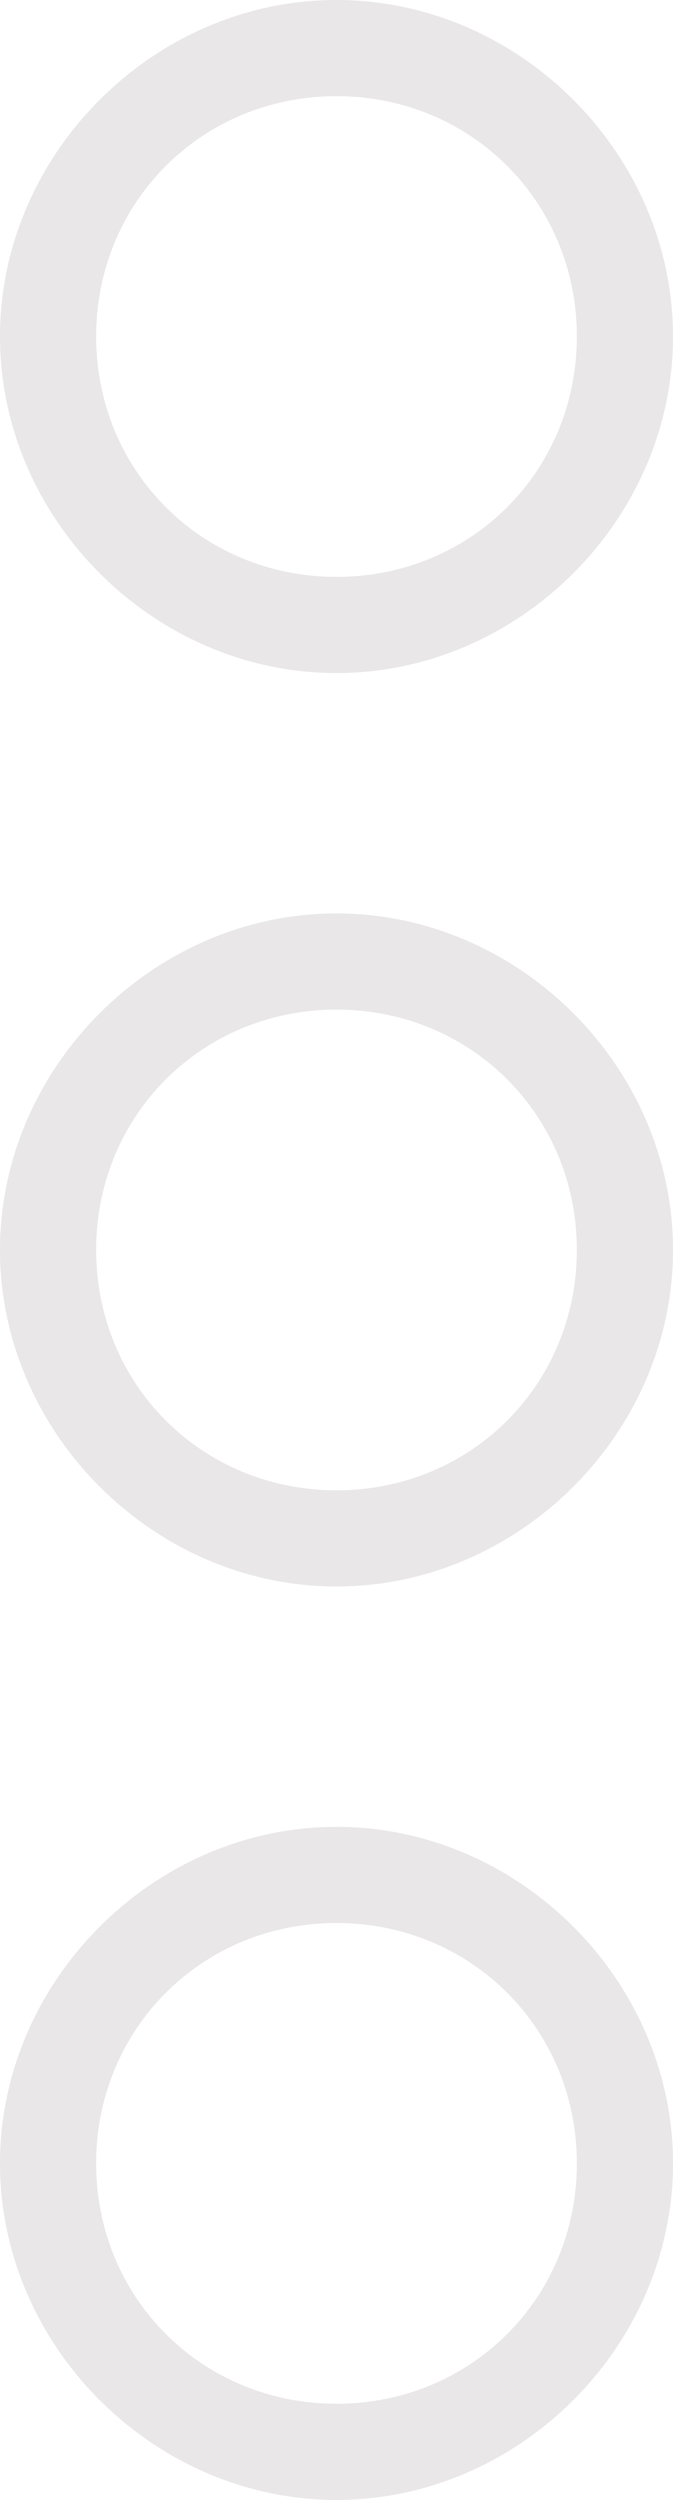 <?xml version="1.0" encoding="utf-8"?>
<!-- Generator: Adobe Illustrator 22.1.0, SVG Export Plug-In . SVG Version: 6.00 Build 0)  -->
<svg version="1.1" id="Layer_1" xmlns="http://www.w3.org/2000/svg" xmlns:xlink="http://www.w3.org/1999/xlink" x="0px" y="0px"
	 viewBox="0 0 7 26" style="enable-background:new 0 0 7 26;" xml:space="preserve">
<style type="text/css">
	.st0{fill:#E9E7E8;}
</style>
<g>
	<g>
		<path class="st0" d="M3.5,7C1.6,7,0,5.4,0,3.5S1.6,0,3.5,0S7,1.6,7,3.5S5.4,7,3.5,7z M3.5,1C2.1,1,1,2.1,1,3.5S2.1,6,3.5,6
			S6,4.9,6,3.5S4.9,1,3.5,1z"/>
	</g>
	<g>
		<path class="st0" d="M3.5,16.5C1.6,16.5,0,14.9,0,13s1.6-3.5,3.5-3.5S7,11.1,7,13S5.4,16.5,3.5,16.5z M3.5,10.5
			C2.1,10.5,1,11.6,1,13c0,1.4,1.1,2.5,2.5,2.5S6,14.4,6,13C6,11.6,4.9,10.5,3.5,10.5z"/>
	</g>
	<g>
		<path class="st0" d="M3.5,26C1.6,26,0,24.4,0,22.5S1.6,19,3.5,19S7,20.6,7,22.5S5.4,26,3.5,26z M3.5,20C2.1,20,1,21.1,1,22.5
			S2.1,25,3.5,25S6,23.9,6,22.5S4.9,20,3.5,20z"/>
	</g>
</g>
</svg>
